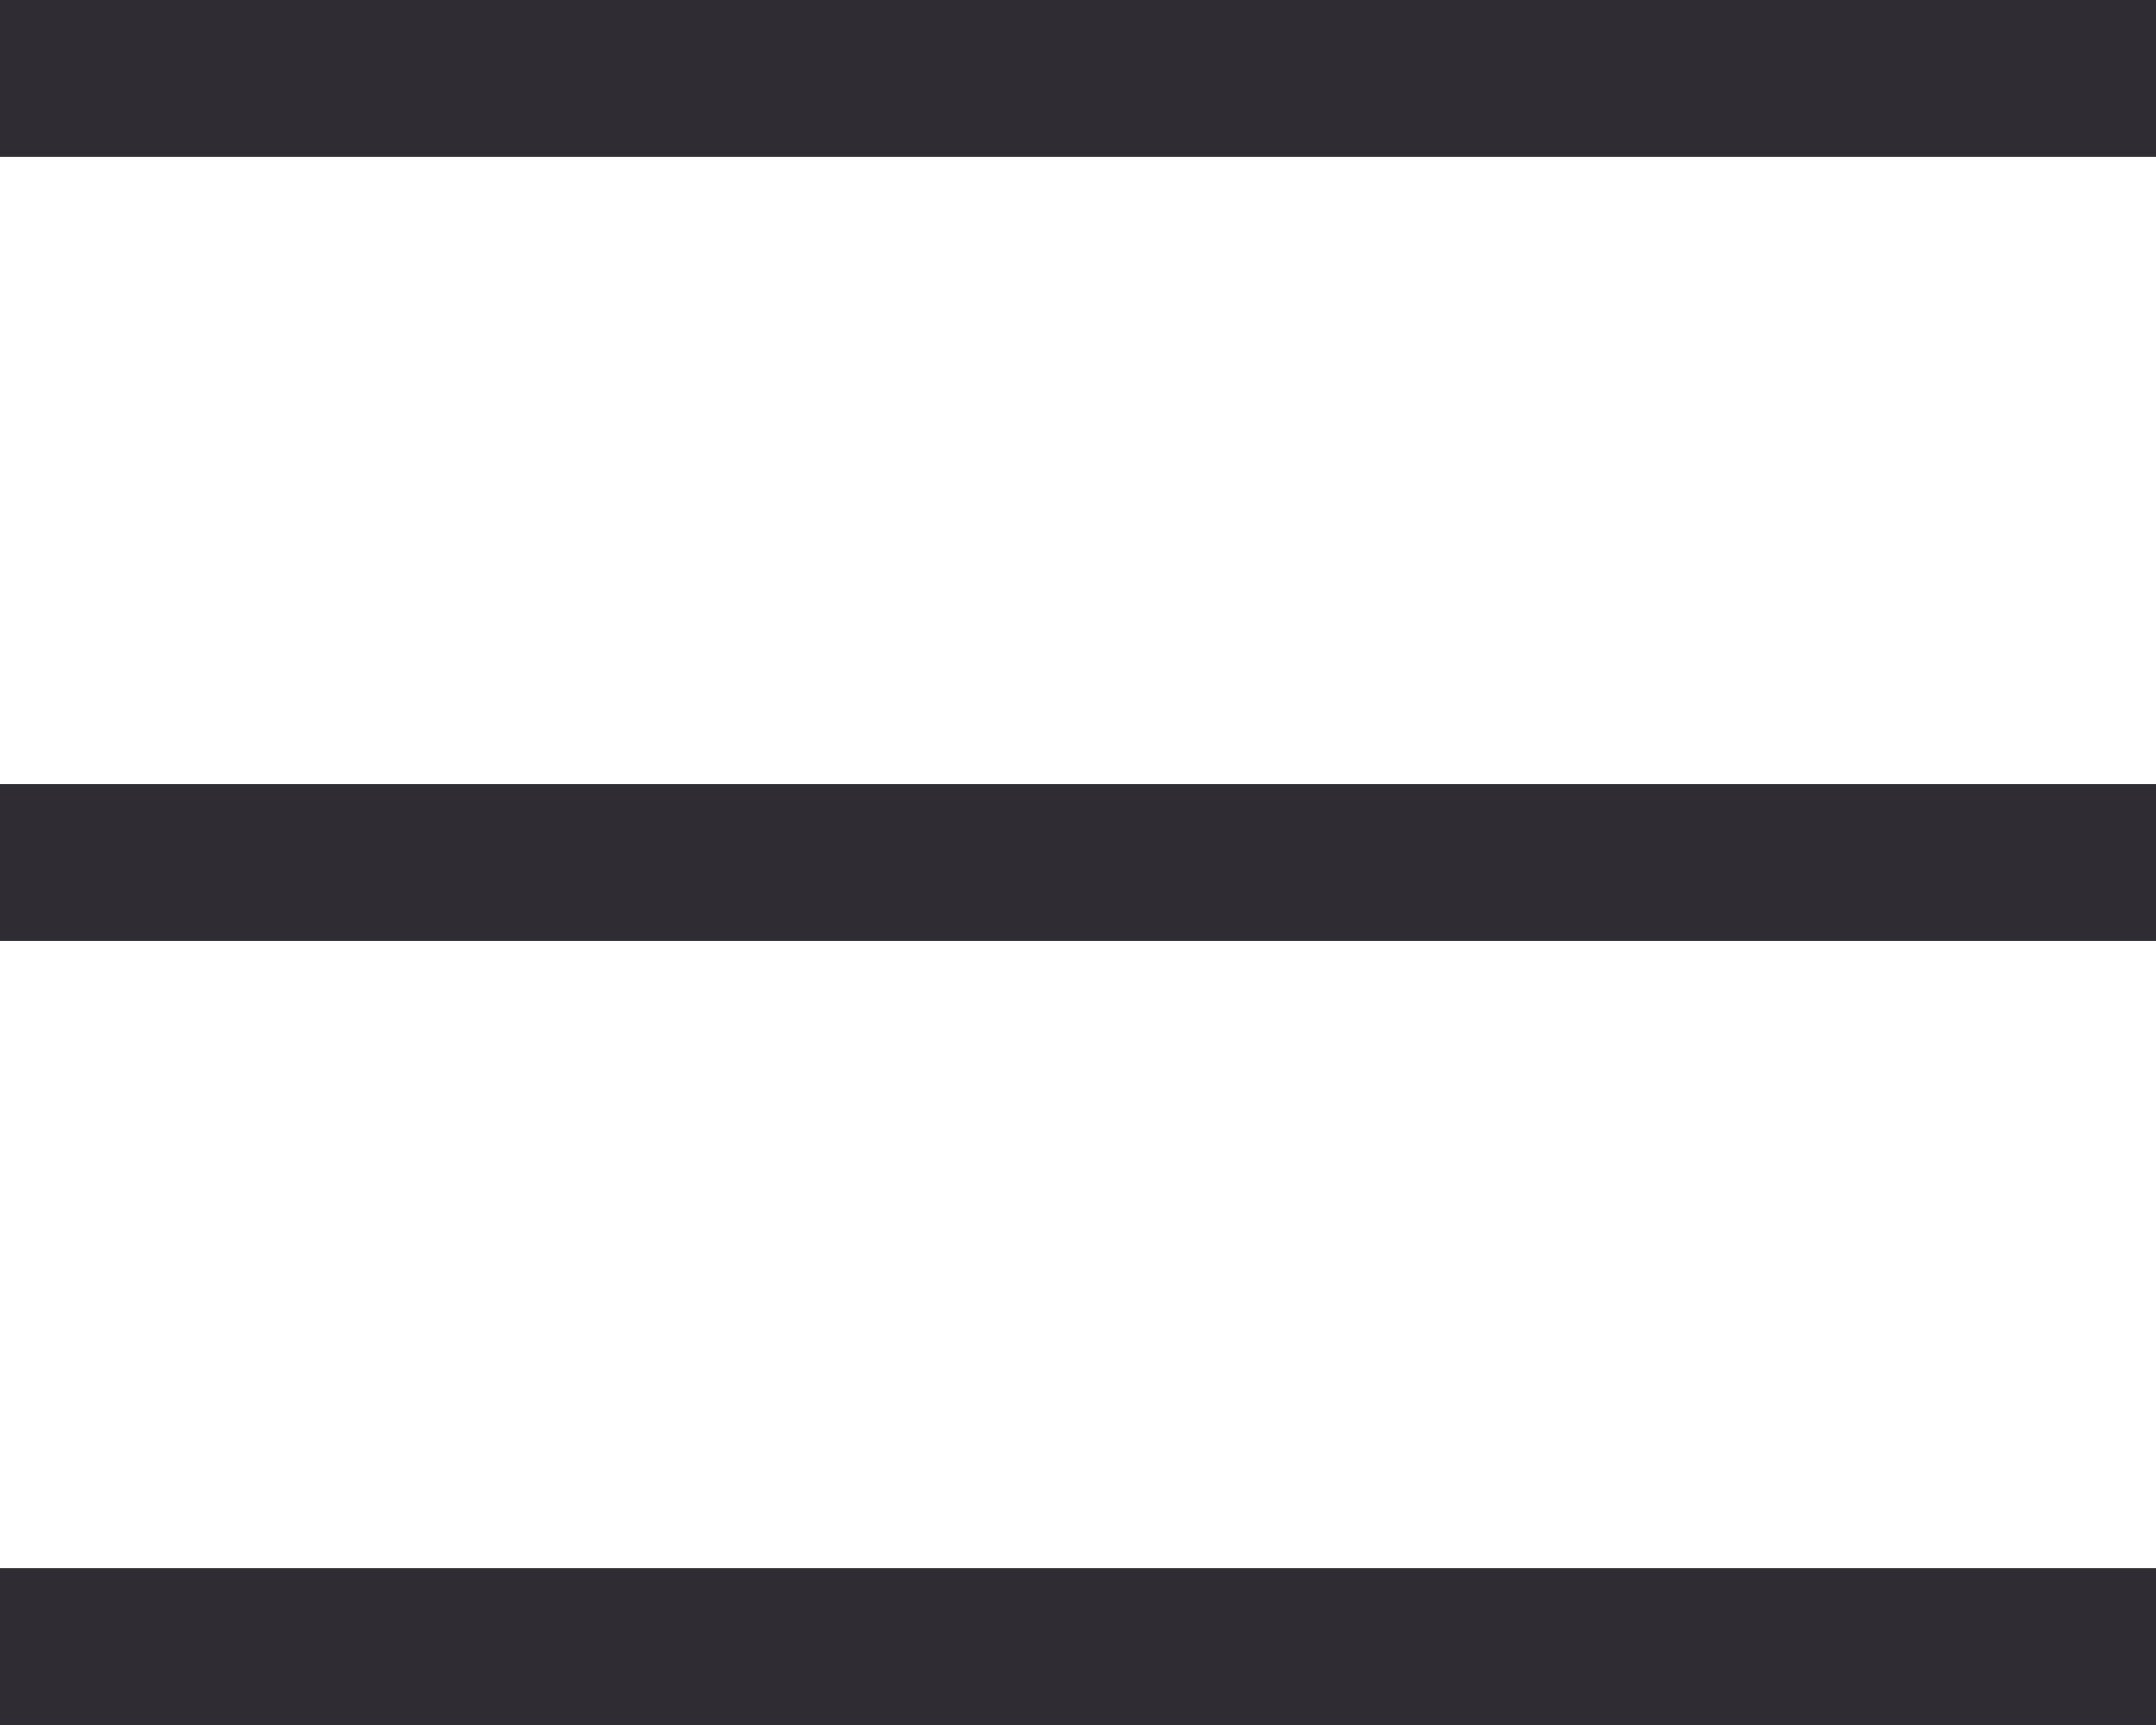 <svg xmlns="http://www.w3.org/2000/svg" width="16.25" height="13" viewBox="0 0 16.25 13">
  <defs>
    <style>
      .cls-1 {
      fill: #302d32;
      fill-rule: evenodd;
      }
    </style>
  </defs>
  <path id="Фигура_2_копия_2" data-name="Фигура 2 копия 2" class="cls-1"
        d="M24,34V32.818H40.262V34H24Zm0-5.909V26.909H40.262v1.182H24Zm0-5.909V21H40.262v1.182H24Z"
        transform="translate(-24 -21)"/>
</svg>
